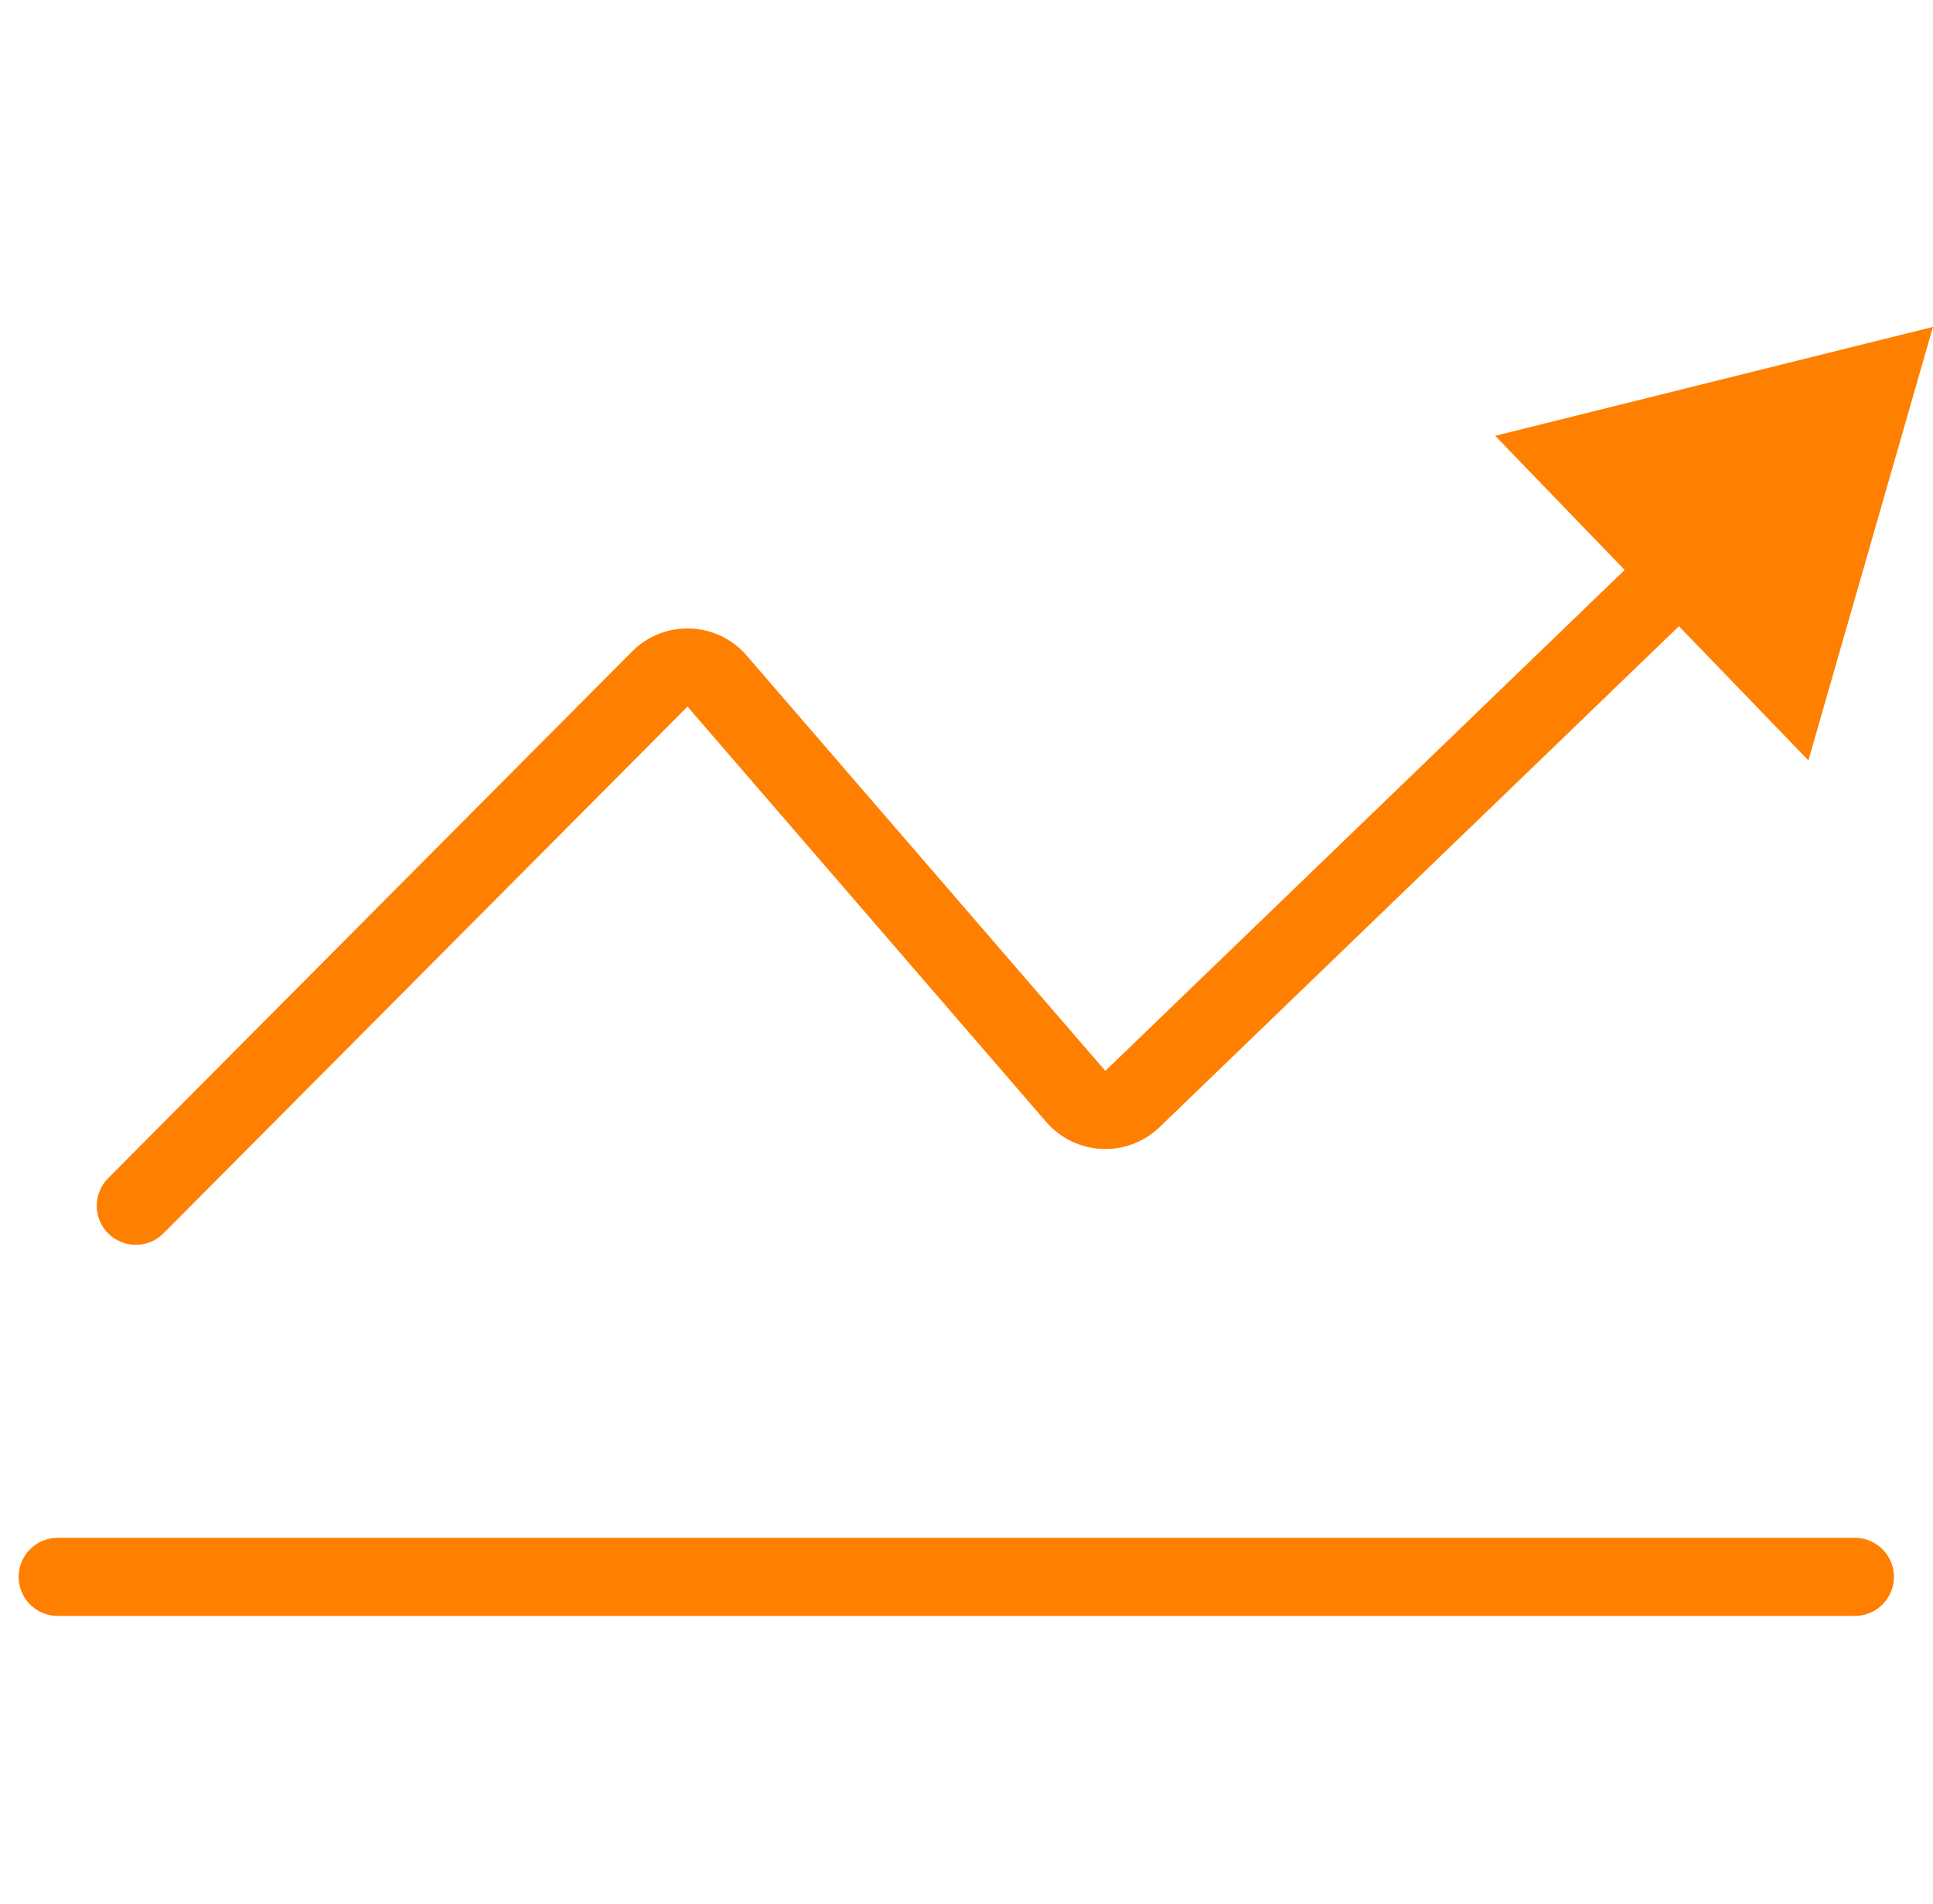 <svg width="67" height="66" viewBox="0 0 67 66" fill="none" xmlns="http://www.w3.org/2000/svg">
<path d="M3.747 40.847C3.22 41.377 3.222 42.235 3.752 42.762C4.282 43.289 5.14 43.287 5.667 42.757L3.747 40.847ZM66.999 11.333L51.825 15.108L62.681 26.362L66.999 11.333ZM37.287 38.011L36.262 38.895L37.287 38.011ZM22.869 23.541L21.909 22.586L22.869 23.541ZM24.854 23.611L25.879 22.726L24.854 23.611ZM4.707 41.802L5.667 42.757L23.829 24.496L22.869 23.541L21.909 22.586L3.747 40.847L4.707 41.802ZM24.854 23.611L23.829 24.496L36.262 38.895L37.287 38.011L38.312 37.126L25.879 22.726L24.854 23.611ZM39.253 38.1L40.193 39.075L59.168 20.77L58.227 19.795L57.287 18.82L38.312 37.126L39.253 38.1ZM37.287 38.011L36.262 38.895C37.278 40.072 39.074 40.154 40.193 39.075L39.253 38.1L38.312 37.126L37.287 38.011ZM22.869 23.541L23.829 24.496L24.854 23.611L25.879 22.726C24.849 21.533 23.021 21.468 21.909 22.586L22.869 23.541Z" fill="#FF7F00"/>
<path d="M2 54.667H64.292" stroke="#FF7F00" stroke-width="2.708" stroke-linecap="round"/>
</svg>
